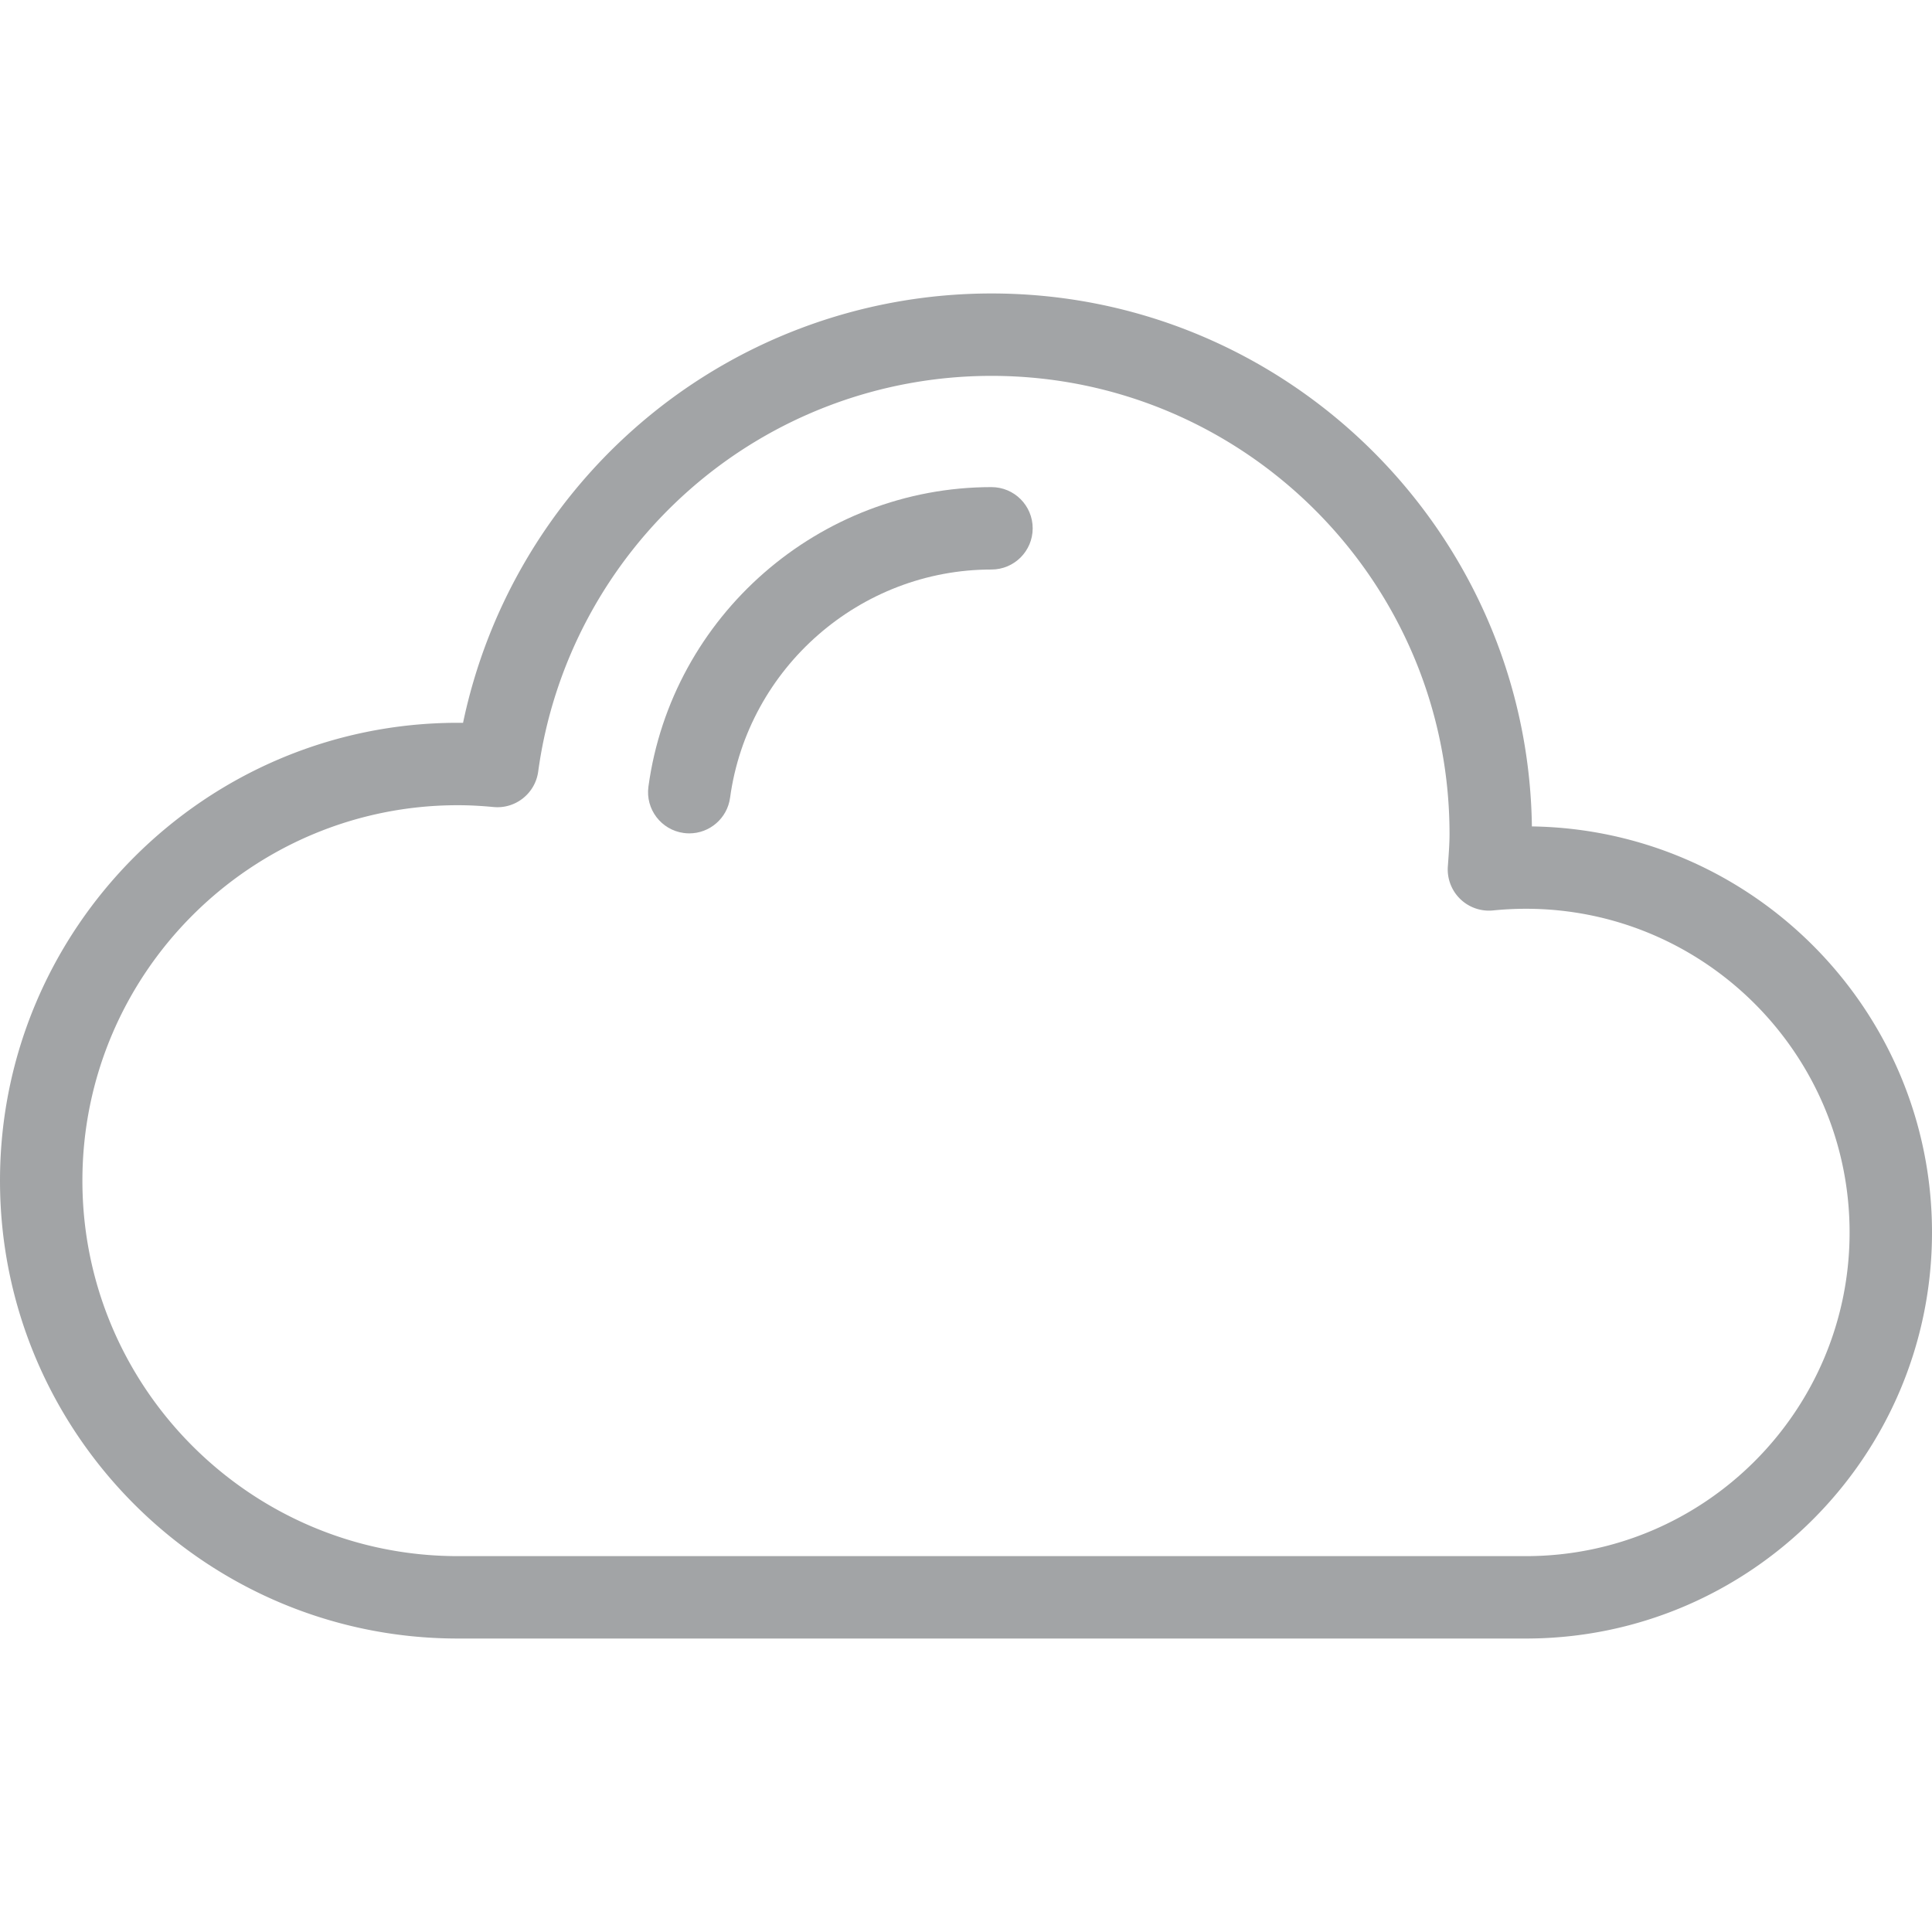 <svg xmlns="http://www.w3.org/2000/svg" viewBox="0 0 512.001 512.001" width="512" height="512"><path d="M405.968 219.011c-1.07-78.063-64.904-141.239-143.214-141.239-34.836 0-68.396 12.673-94.498 35.682-23.296 20.534-39.232 47.976-45.543 78.105-.461-.005-.918-.009-1.374-.009C54.433 191.551 0 245.983 0 312.89s54.433 121.339 121.339 121.339h283.046c59.34 0 107.615-48.275 107.616-107.614 0-58.81-47.42-106.754-106.033-107.604zm-1.583 193.38H121.339c-54.865 0-99.501-44.636-99.501-99.501s44.636-99.501 99.501-99.501c2.925 0 6.015.156 9.446.48 5.822.56 11.053-3.596 11.844-9.396 3.931-28.82 18.161-55.327 40.067-74.638 22.111-19.492 50.542-30.226 80.056-30.226 66.934 0 121.389 54.454 121.389 121.389 0 2.41-.179 4.894-.368 7.524l-.08 1.119a10.918 10.918 0 0 0 11.985 11.634 87.316 87.316 0 0 1 8.706-.44c47.297 0 85.777 38.48 85.777 85.778s-38.479 85.778-85.776 85.778z" fill="#a2a4a6"/><path d="M262.754 129.09c-45.658 0-84.742 34.12-90.913 79.367-.815 5.976 3.369 11.48 9.343 12.295.5.069.998.102 1.489.102 5.374 0 10.059-3.97 10.805-9.445 4.703-34.479 34.485-60.481 69.275-60.481 6.031 0 10.919-4.89 10.919-10.919.001-6.03-4.887-10.919-10.918-10.919z" fill="#a2a4a6"/></svg>